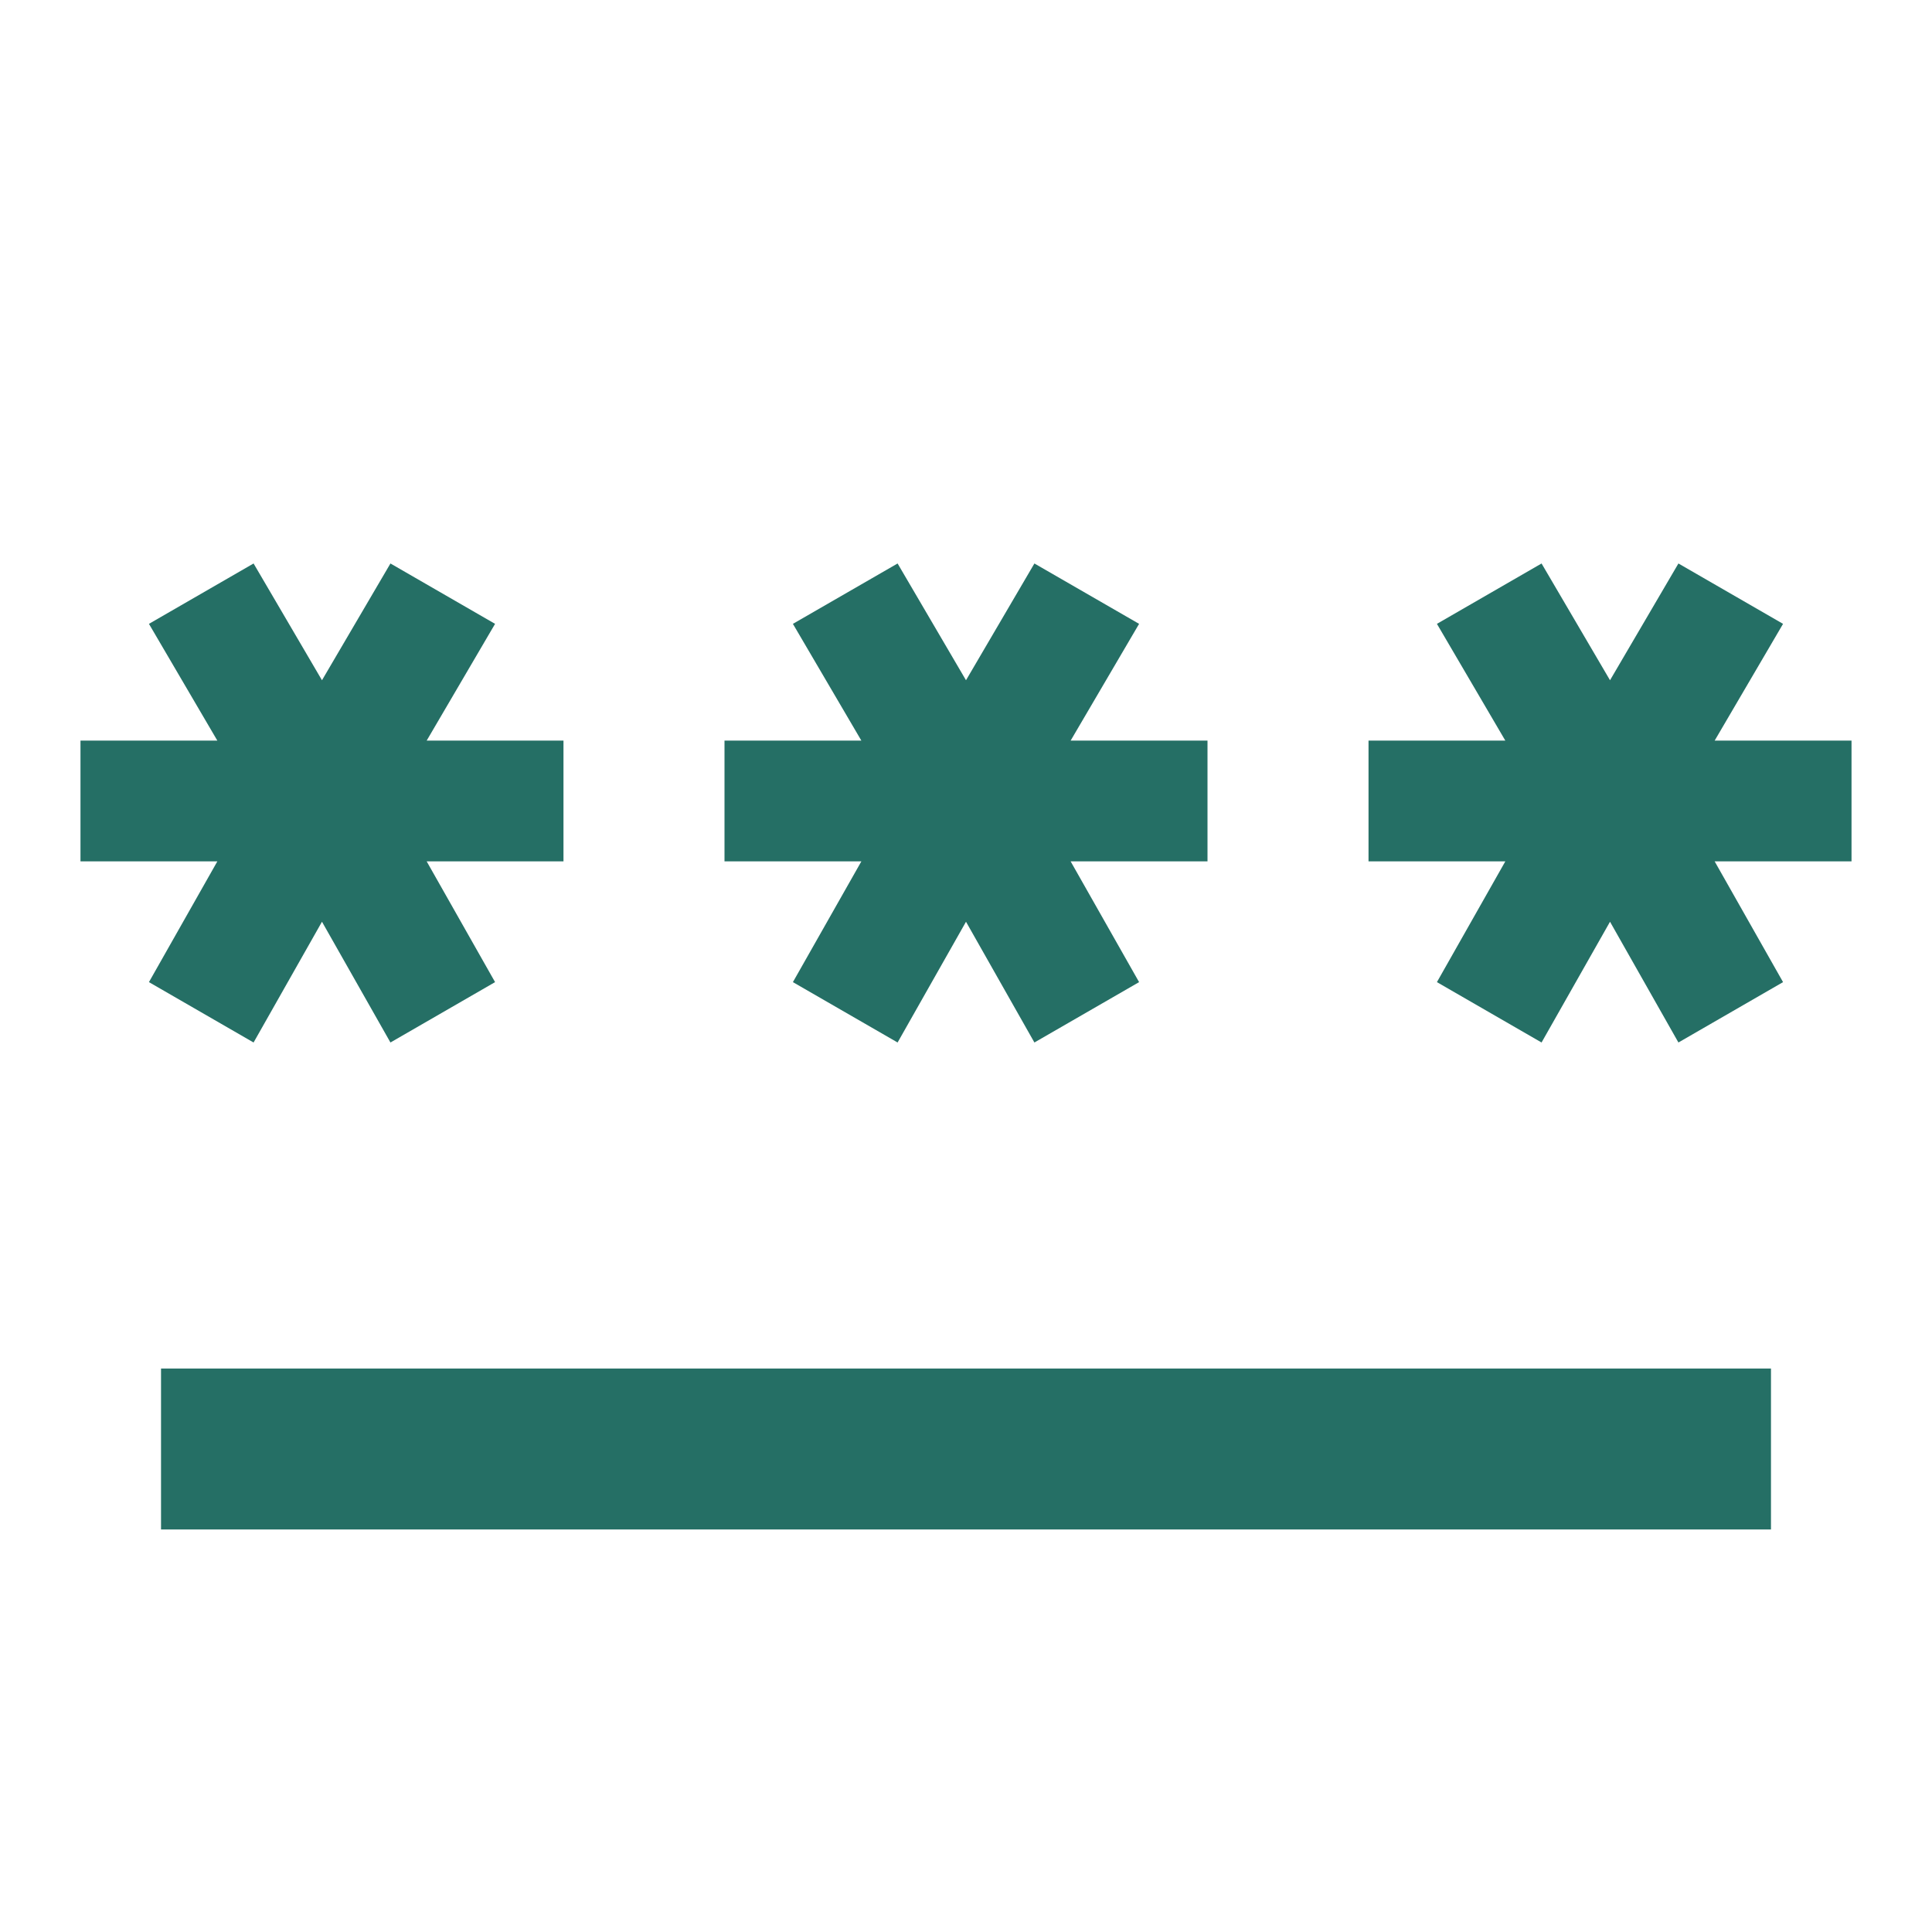 <svg width="32" height="32" viewBox="0 0 32 32" fill="none" xmlns="http://www.w3.org/2000/svg">
<path d="M2.667 25.333V22.667H29.333V25.333H2.667ZM4.2 17.267L2.467 16.267L3.6 14.267H1.333V12.267H3.6L2.467 10.333L4.2 9.333L5.333 11.267L6.467 9.333L8.2 10.333L7.067 12.267H9.333V14.267H7.067L8.2 16.267L6.467 17.267L5.333 15.267L4.2 17.267ZM14.867 17.267L13.133 16.267L14.267 14.267H12V12.267H14.267L13.133 10.333L14.867 9.333L16 11.267L17.133 9.333L18.867 10.333L17.733 12.267H20V14.267H17.733L18.867 16.267L17.133 17.267L16 15.267L14.867 17.267ZM25.533 17.267L23.8 16.267L24.933 14.267H22.667V12.267H24.933L23.8 10.333L25.533 9.333L26.667 11.267L27.8 9.333L29.533 10.333L28.4 12.267H30.667V14.267H28.4L29.533 16.267L27.8 17.267L26.667 15.267L25.533 17.267Z" fill="#256F65"/>
</svg>
